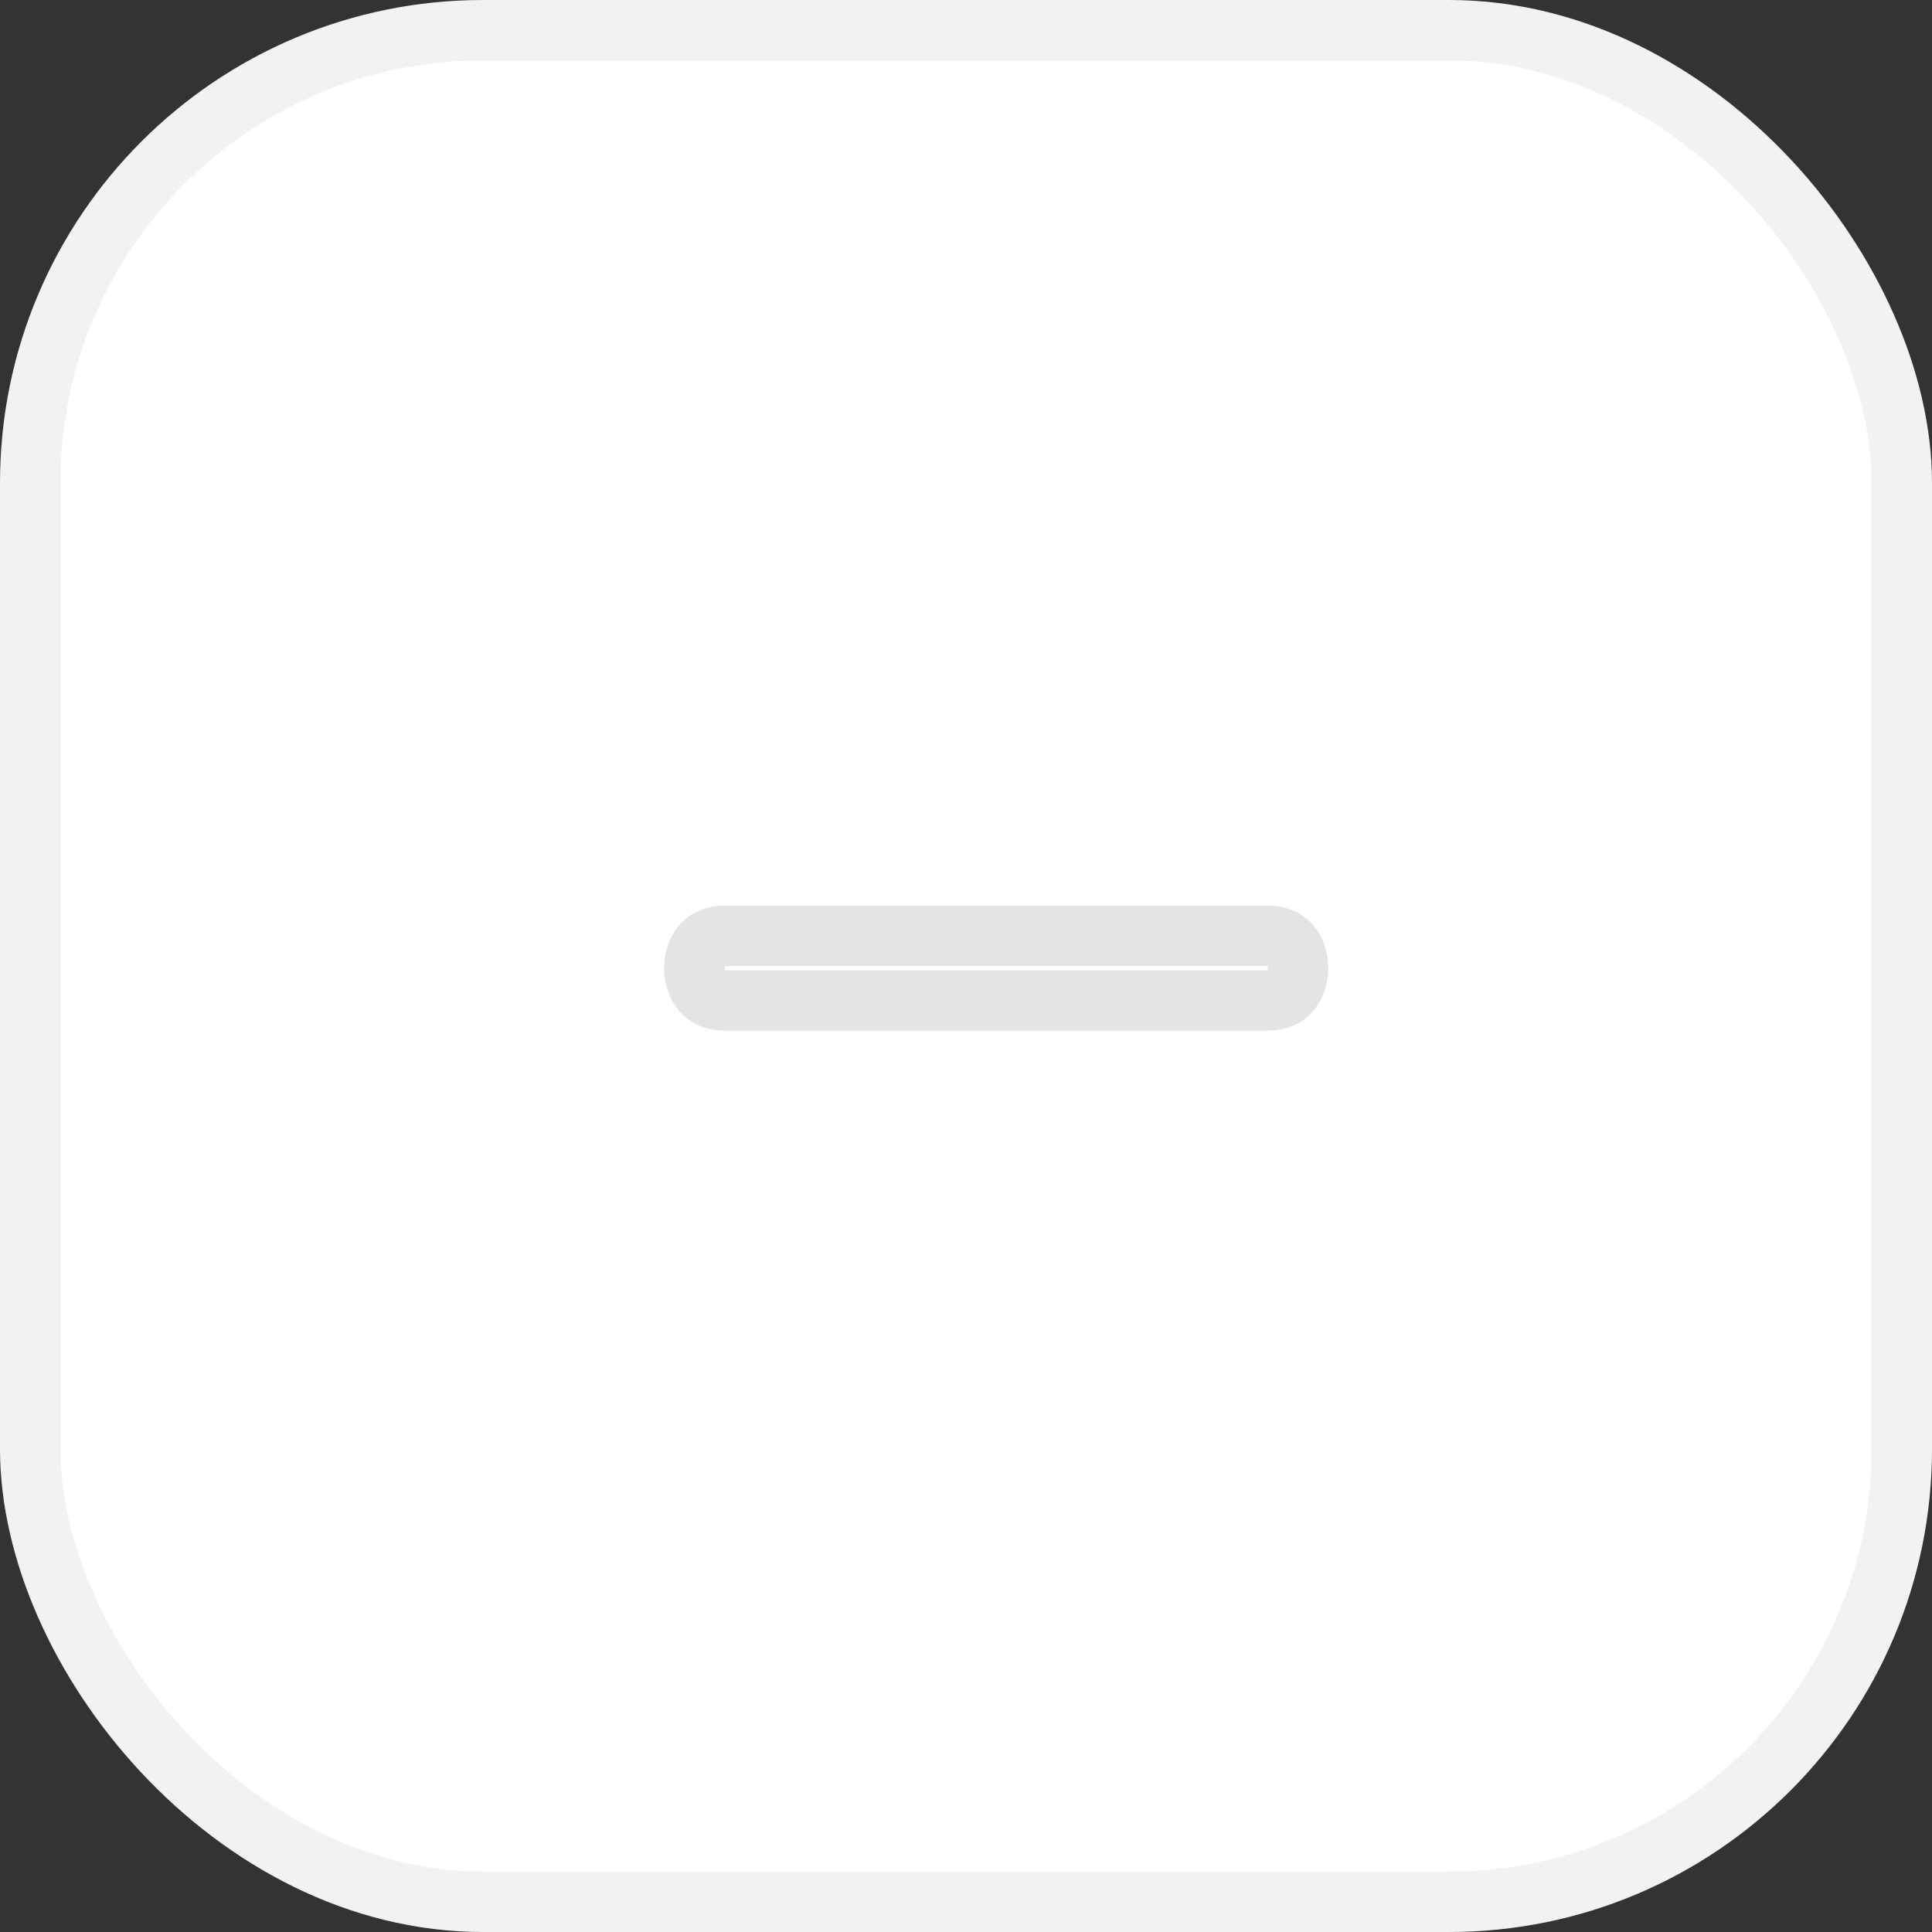 <svg width="32" height="32" viewBox="0 0 32 32" fill="none" xmlns="http://www.w3.org/2000/svg">
<rect x="0" y="0" width="32" height="32" fill="#333333" stroke="none"/>
<rect x="0.5" y="0.5" width="31" height="31" rx="7.5" fill="white" stroke="#F2F2F2"/>
<g style="mix-blend-mode:darken">
<path d="M12.001 15.5H20.999C21.191 15.5 21.301 15.569 21.37 15.649C21.449 15.741 21.5 15.879 21.5 16.035C21.5 16.192 21.449 16.33 21.37 16.421C21.301 16.502 21.191 16.571 20.999 16.571H15.464H12.001C11.809 16.571 11.699 16.502 11.63 16.421C11.551 16.33 11.5 16.192 11.5 16.035C11.5 15.879 11.551 15.741 11.63 15.649C11.699 15.569 11.809 15.5 12.001 15.5Z" stroke="#E4E4E4"/>
</g>
</svg>
